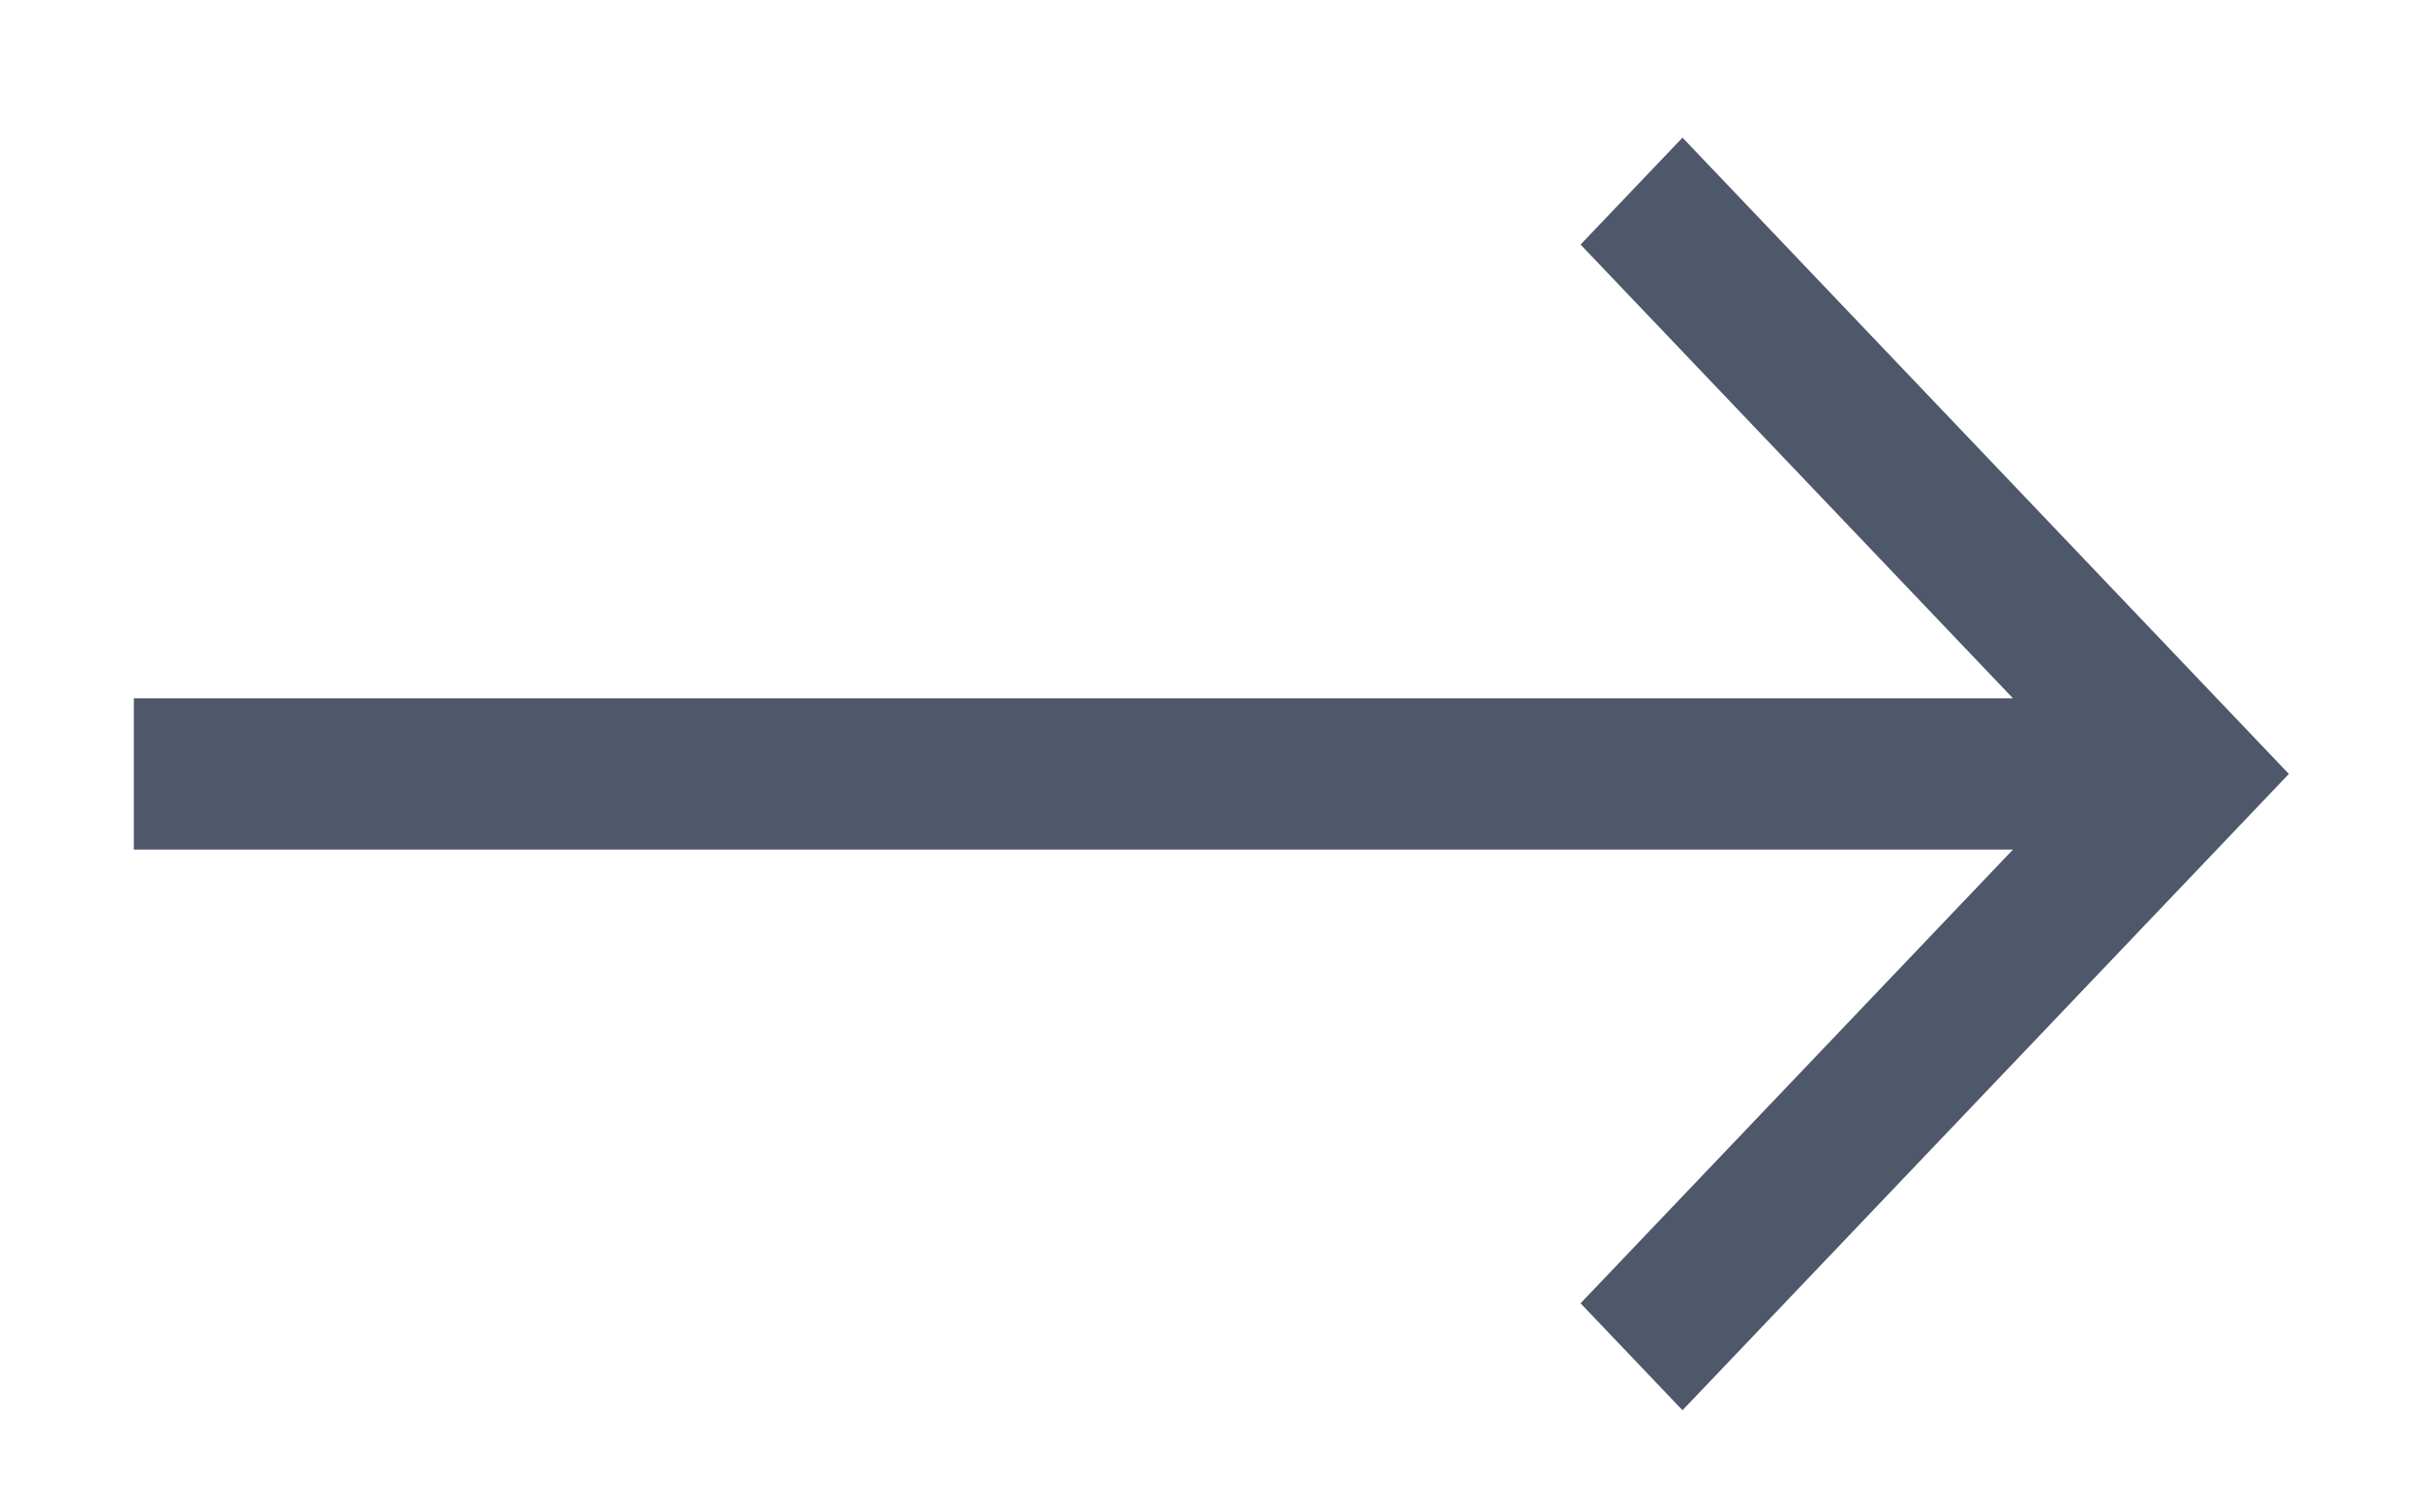 <svg width="16" height="10" viewBox="0 0 16 10" fill="none" xmlns="http://www.w3.org/2000/svg">
<path d="M11.124 0.91L10.45 1.617L13.309 4.617H0.885V5.617H13.309L10.45 8.617L11.124 9.324L15.133 5.117L11.124 0.91Z" fill="#4F576A"/>
</svg>
